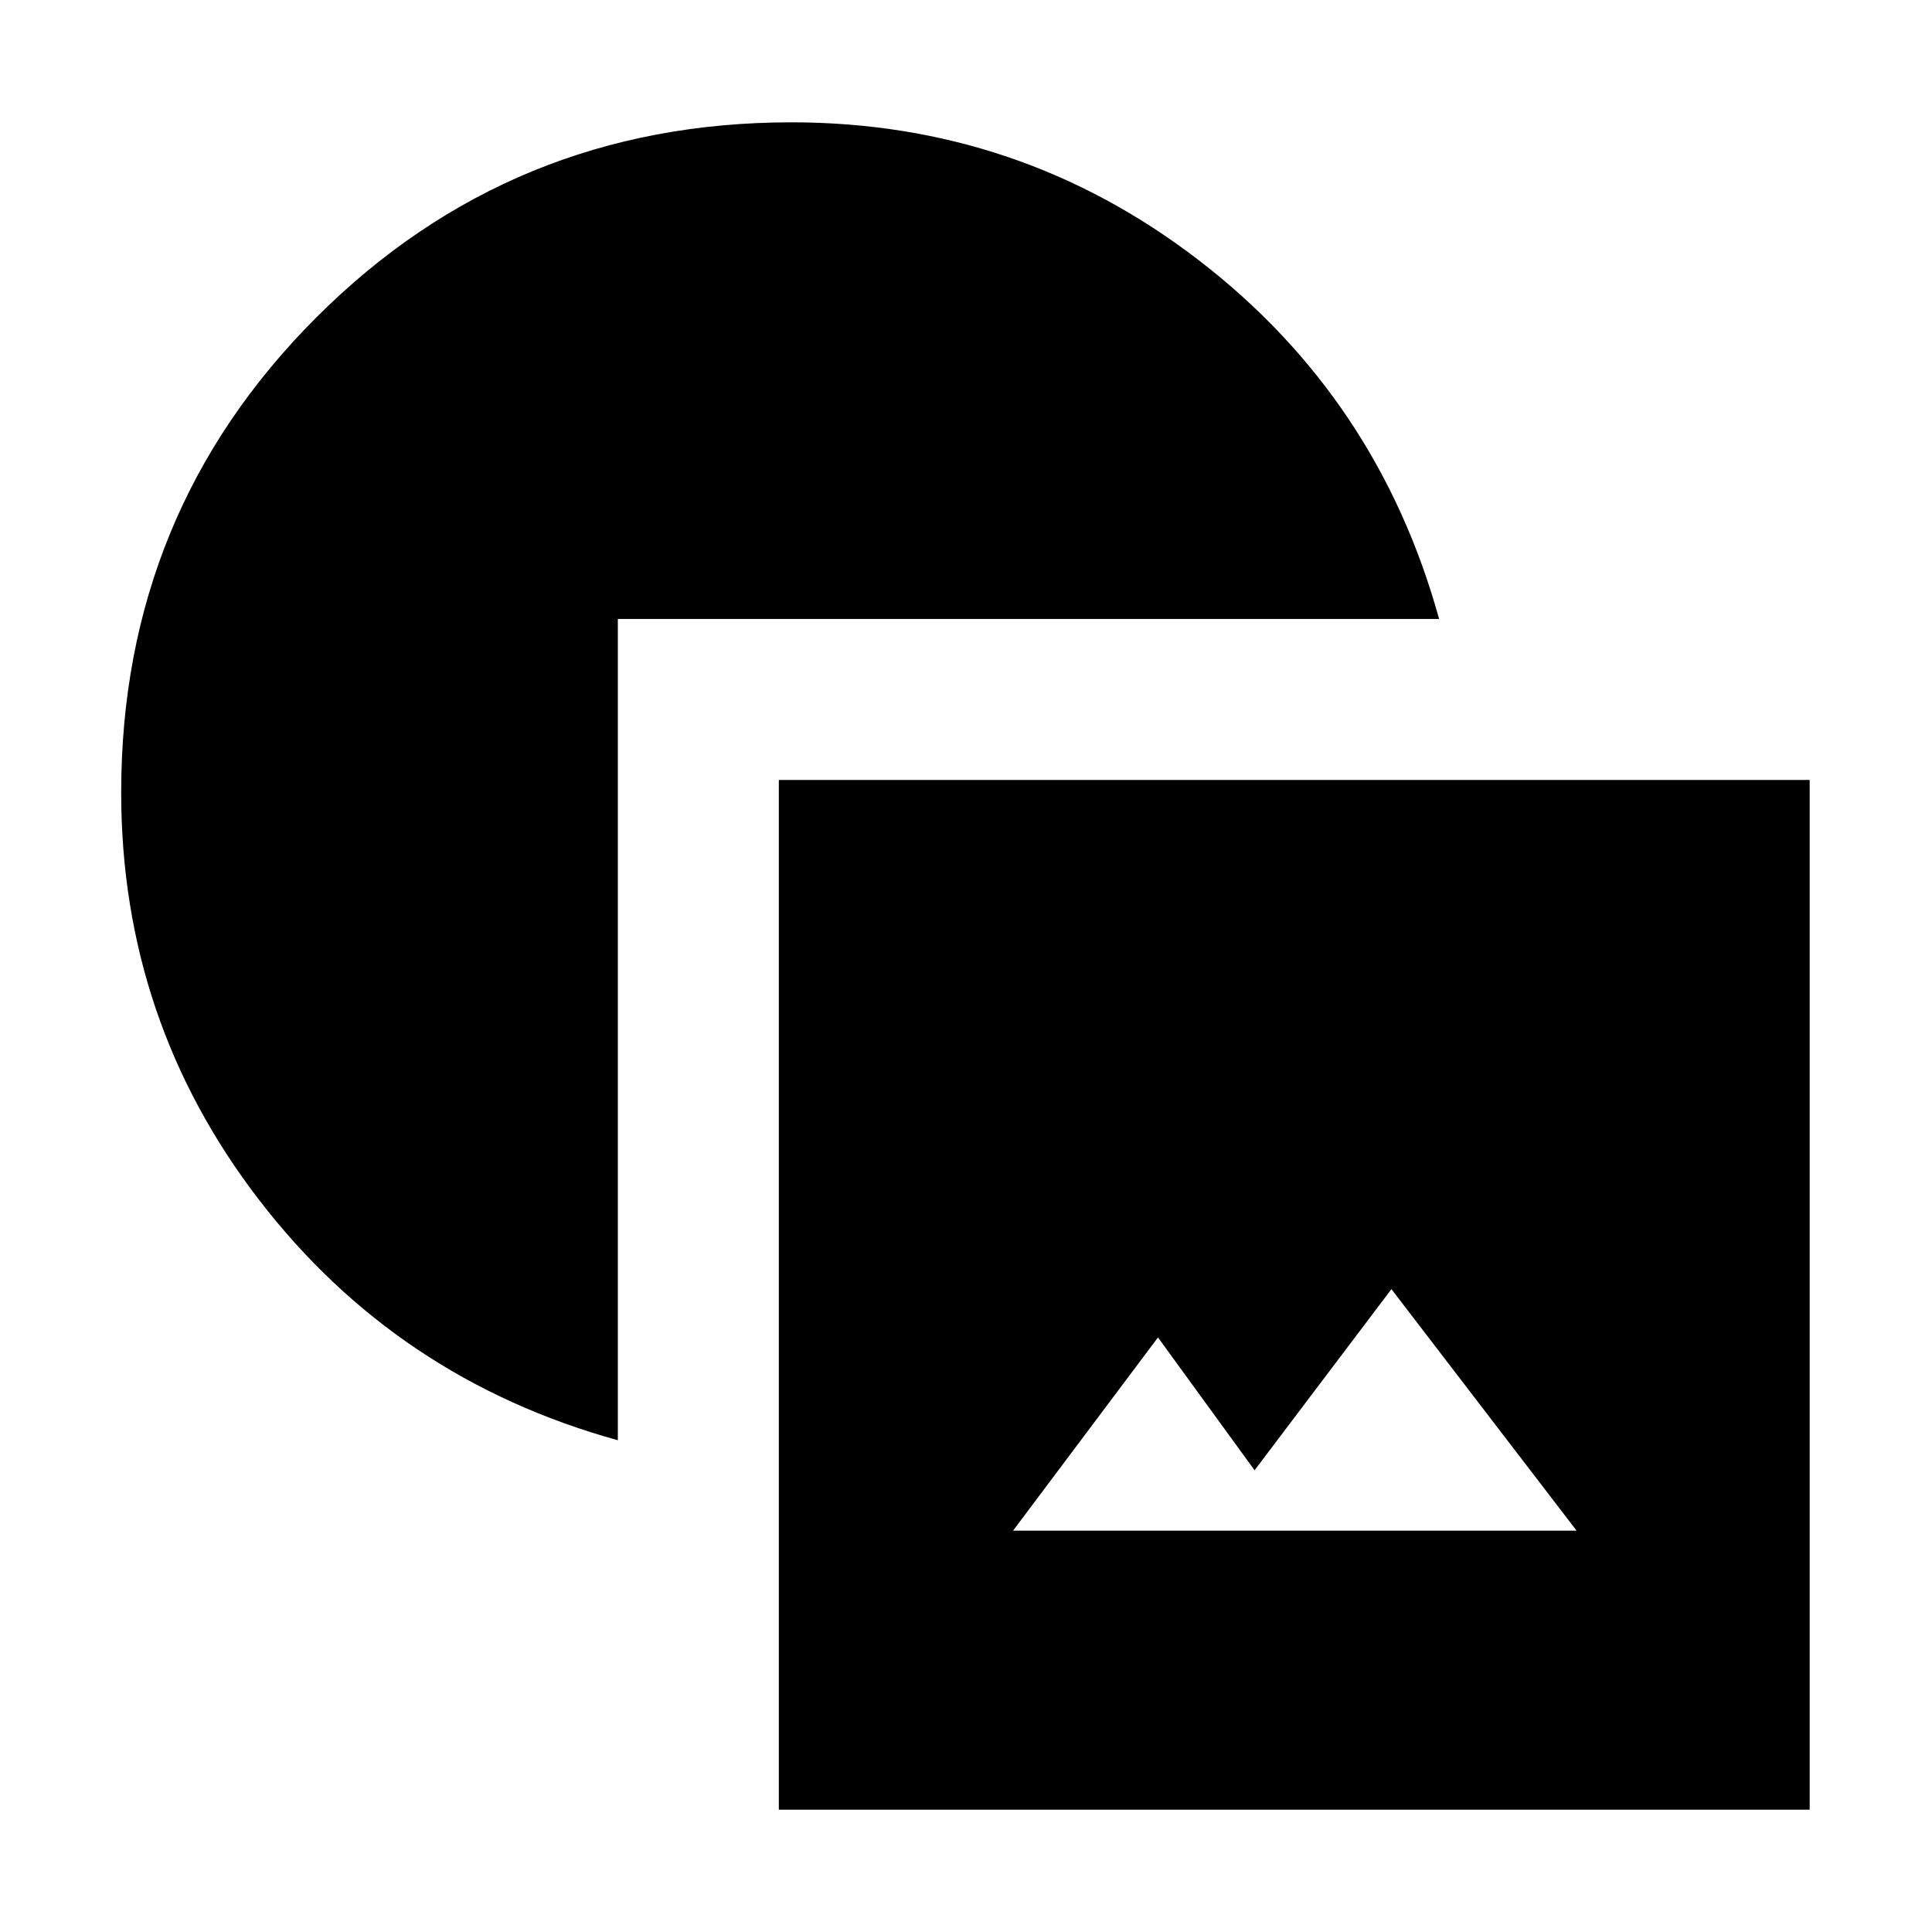 <svg xmlns="http://www.w3.org/2000/svg" height="24" viewBox="0 -960 960 960" width="24"><path d="M386.999-60.782v-511.653h512.219v511.653H386.999Zm116.392-138.653h280l-92-120-68 90-48-66-72 96Zm-196.392-44.913q-109.826-30.391-178.304-119.483-68.479-89.091-68.479-202.387 0-139.087 96.957-236.044 96.957-96.956 236.044-96.956 113.296 0 202.387 68.478 89.092 68.478 119.483 178.305H306.999V-244.348Z"/></svg>